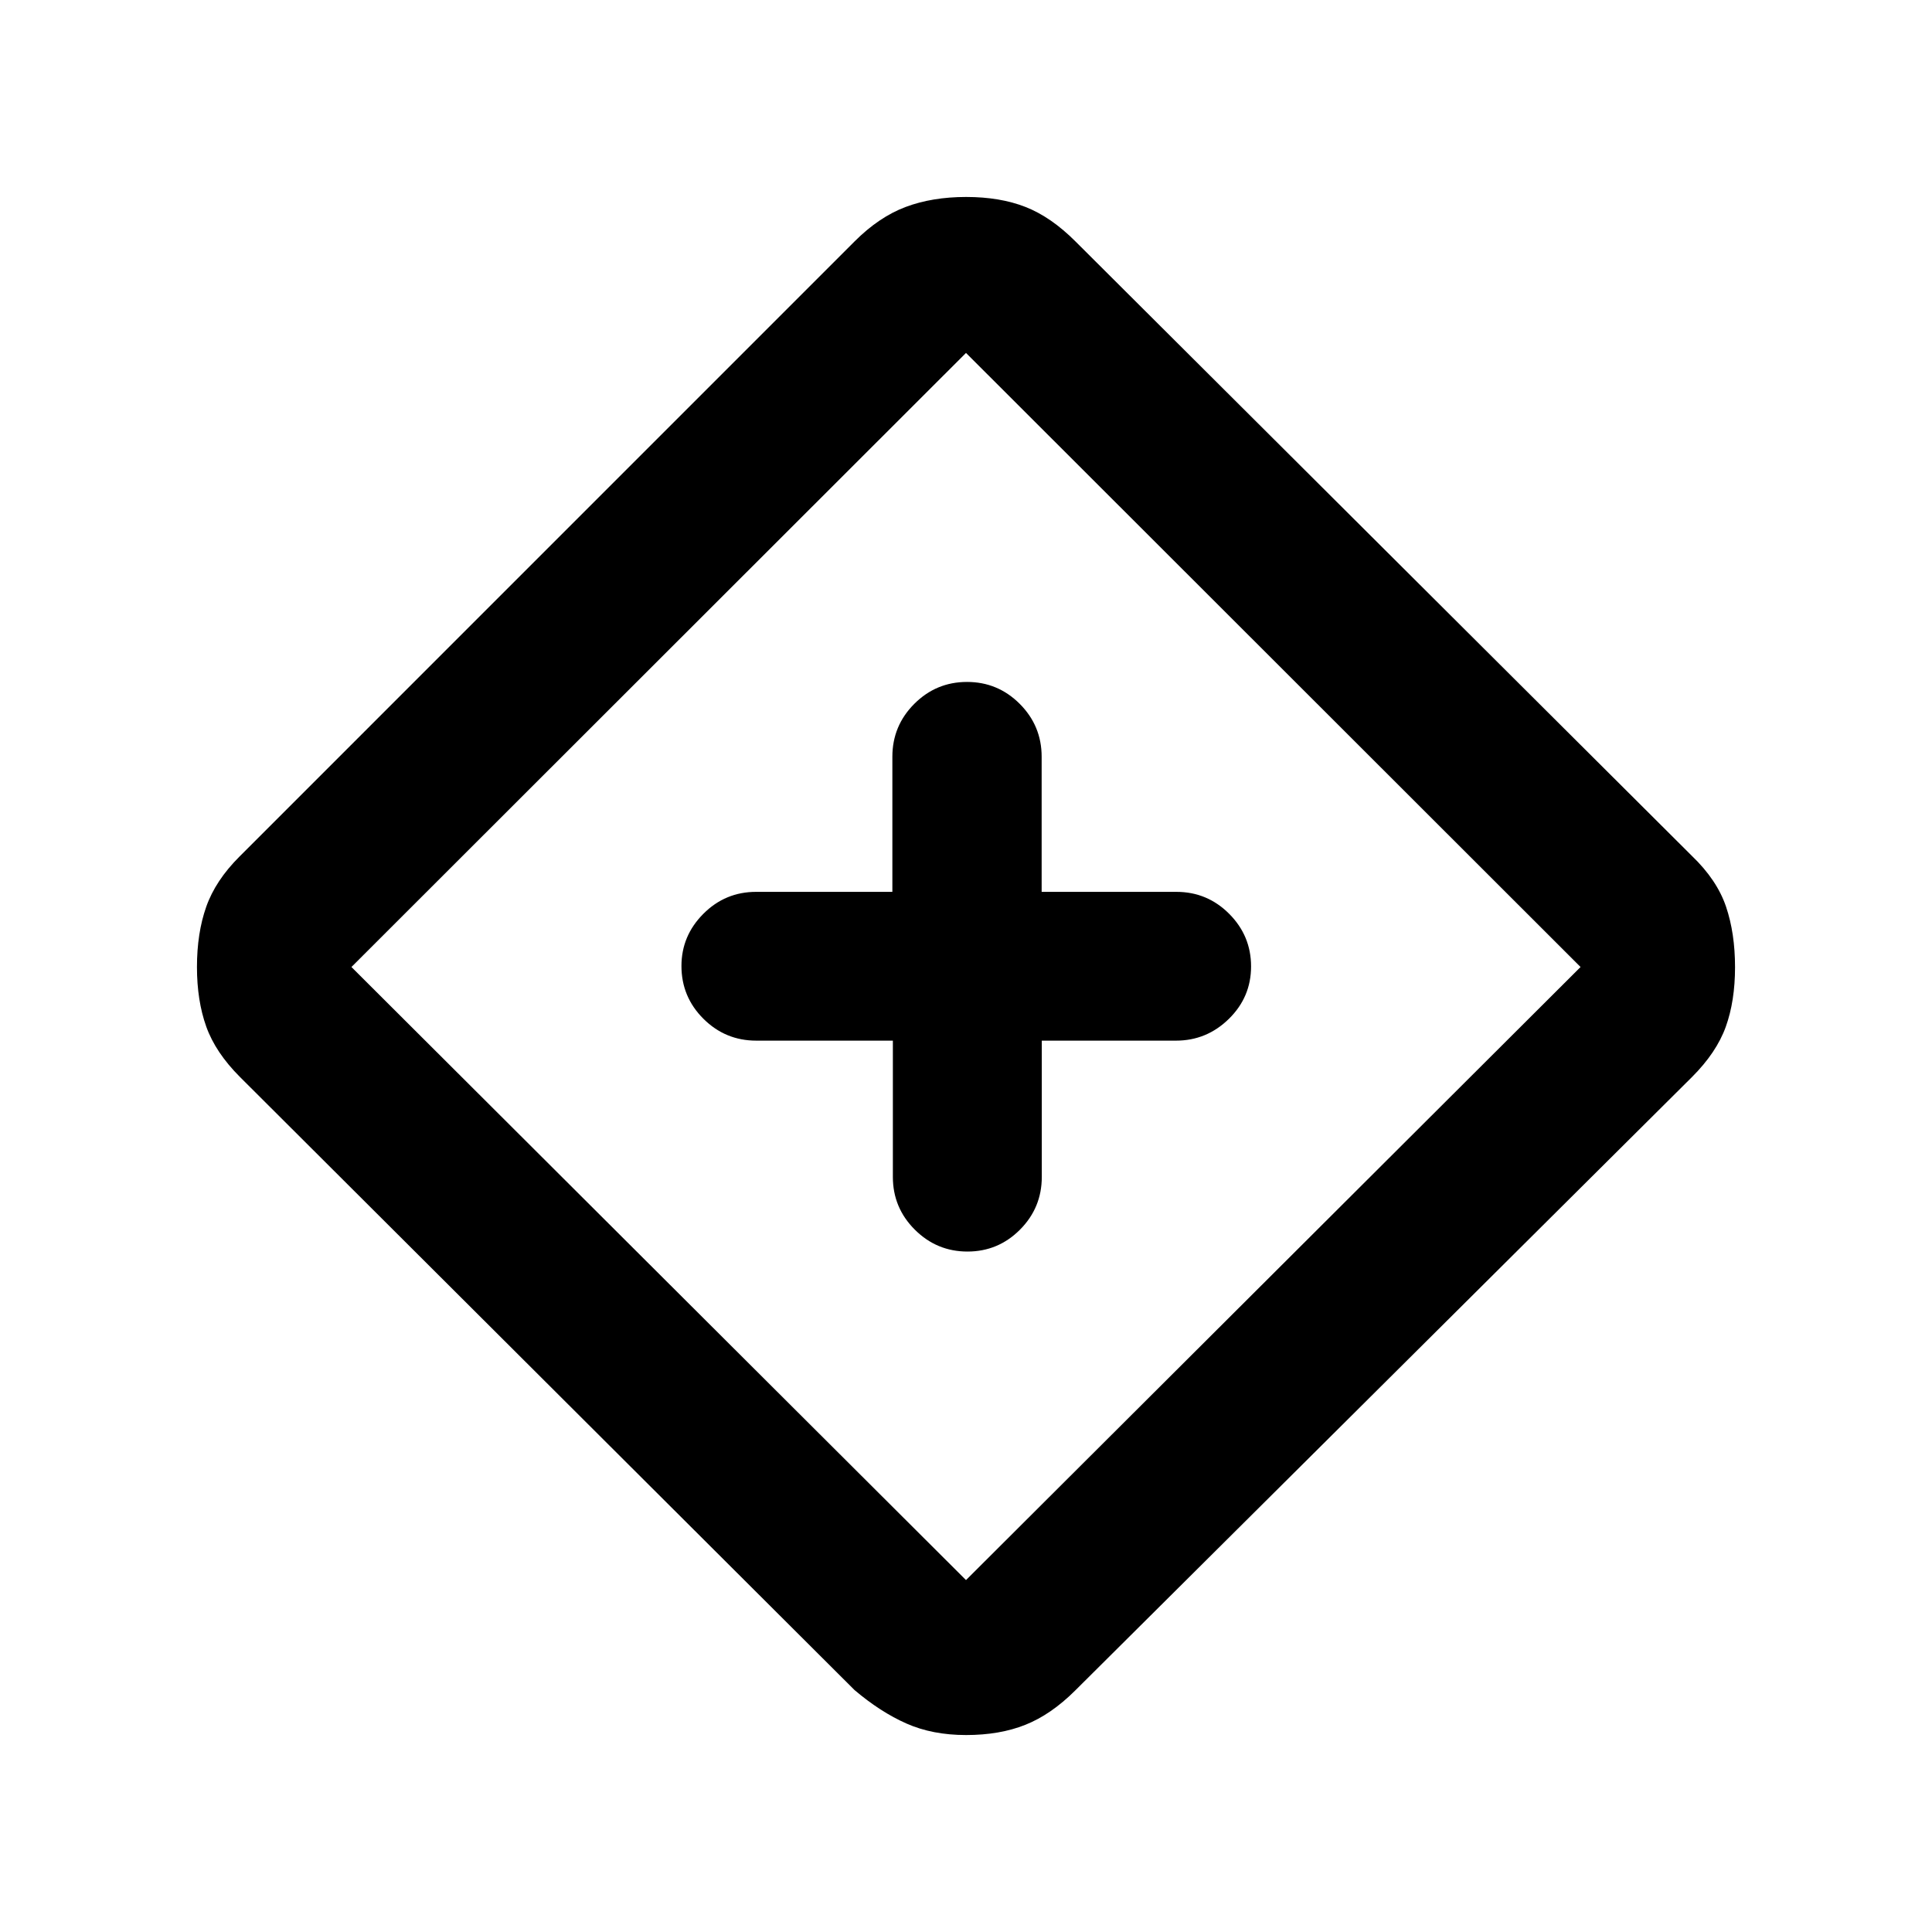 <svg xmlns="http://www.w3.org/2000/svg" height="20" viewBox="0 -960 960 960" width="20"><path d="M443.66-442.91v67.71q0 15.33 10.91 26.21t26.16 10.88q15.26 0 26.1-10.88 10.83-10.88 10.83-26.21v-67.71h66.67q15.26 0 26.29-10.82t11.03-26.06q0-15.23-10.88-26.14t-26.2-10.91h-66.98v-67.14q0-15.36-10.88-26.27-10.89-10.9-26.21-10.9t-26.21 10.9q-10.88 10.91-10.88 26.27v67.14H375.7q-15.33 0-26.21 10.91T338.61-480q0 15.32 10.9 26.21 10.91 10.88 26.27 10.88h67.88ZM480-97.87q-16.67 0-29.57-5.71-12.91-5.7-25.82-16.64L119.24-424.85q-12.17-12.17-16.77-25.08-4.6-12.9-4.6-29.57 0-16.85 4.6-29.91 4.6-13.07 16.54-24.98l305.6-305.63q12.17-12.18 25.39-17.14 13.22-4.97 30.07-4.97 16.84 0 29.51 4.97 12.66 4.96 24.83 17.14l306.35 305.37q12.41 11.93 16.89 25.15 4.48 13.22 4.48 30.07 0 16.84-4.6 29.63-4.6 12.78-16.77 24.95l-306.55 304.9q-11.97 11.91-24.7 16.99-12.73 5.09-29.51 5.09Zm0-77L785.37-479.5 480-784.63 174.63-479.5 480-174.87ZM480-480Z"/></svg>